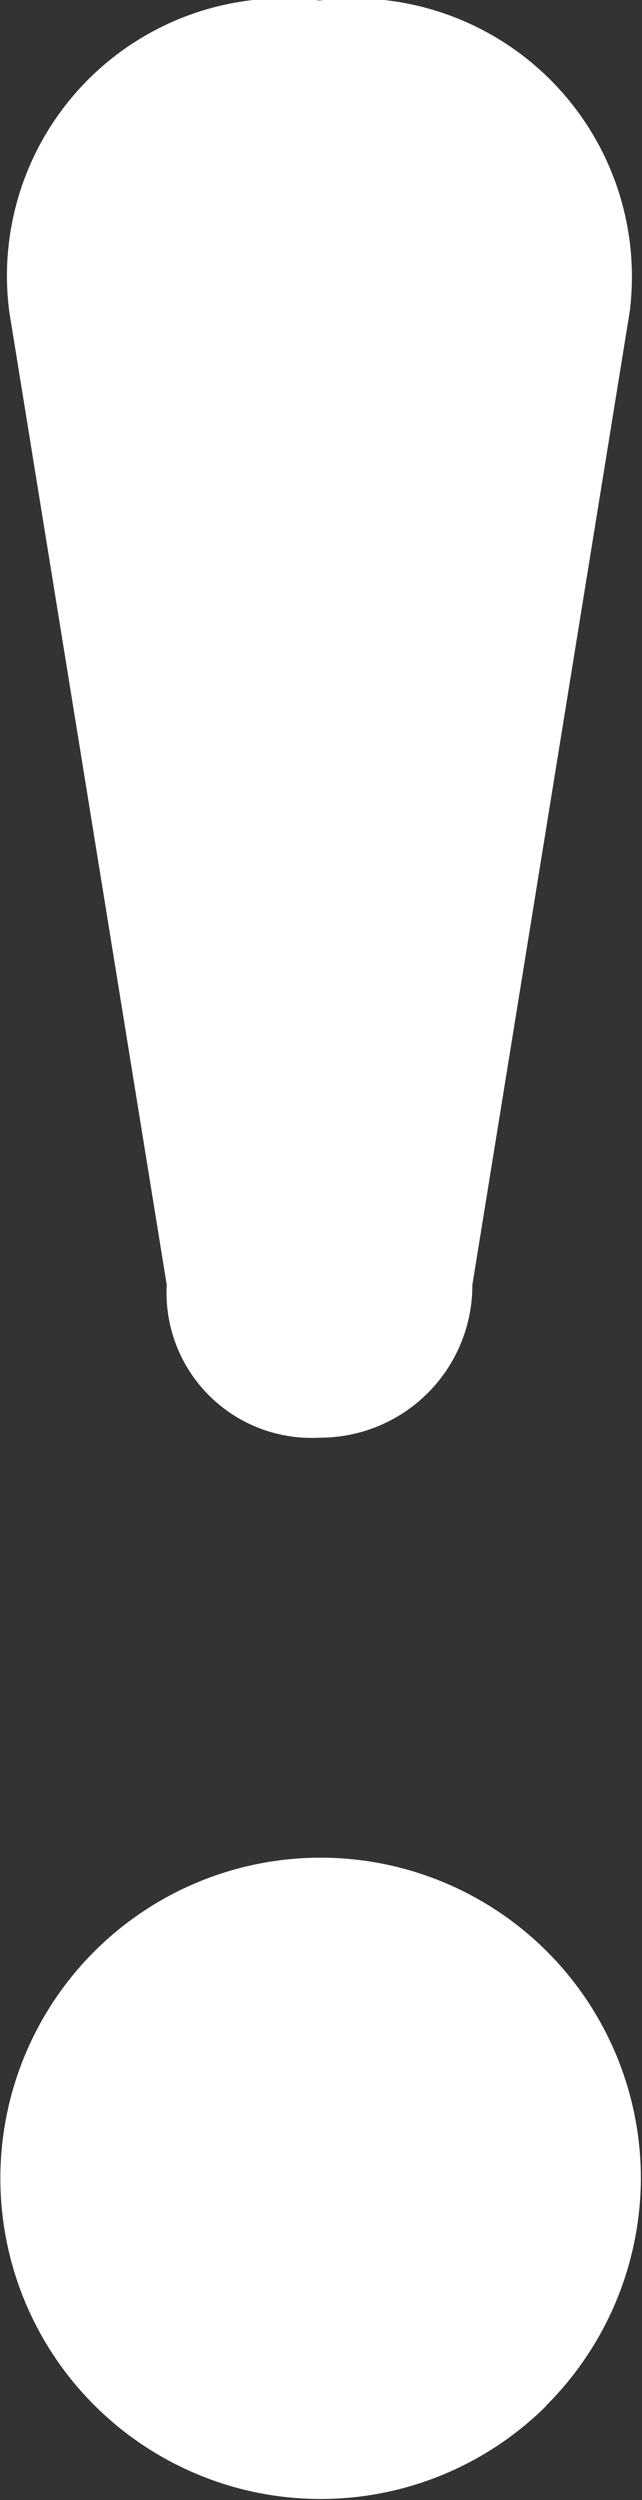 <svg xmlns="http://www.w3.org/2000/svg" width="5.094" height="19.812" viewBox="0 0 5.094 19.812">
  <rect x="0" y="0" width="5.094" height="19.812" fill="#333333" stroke="none"/>
  <defs>
    <style>
      .cls-1 {
        fill: #fff;
        fill-rule: evenodd;
      }
    </style>
  </defs>
  <path id="uitroepteken.svg" class="cls-1" d="M785.347,537.442a2.206,2.206,0,0,1,2.462,2.462l-1.249,7.716a1.208,1.208,0,0,1-1.213,1.211,1.15,1.15,0,0,1-1.212-1.211l-1.25-7.716A2.2,2.2,0,0,1,785.347,537.442Zm1.8,19.061a2.541,2.541,0,1,1,.75-1.805A2.553,2.553,0,0,1,787.147,556.5Z" transform="translate(-782.812 -537.438)"/>
</svg>
